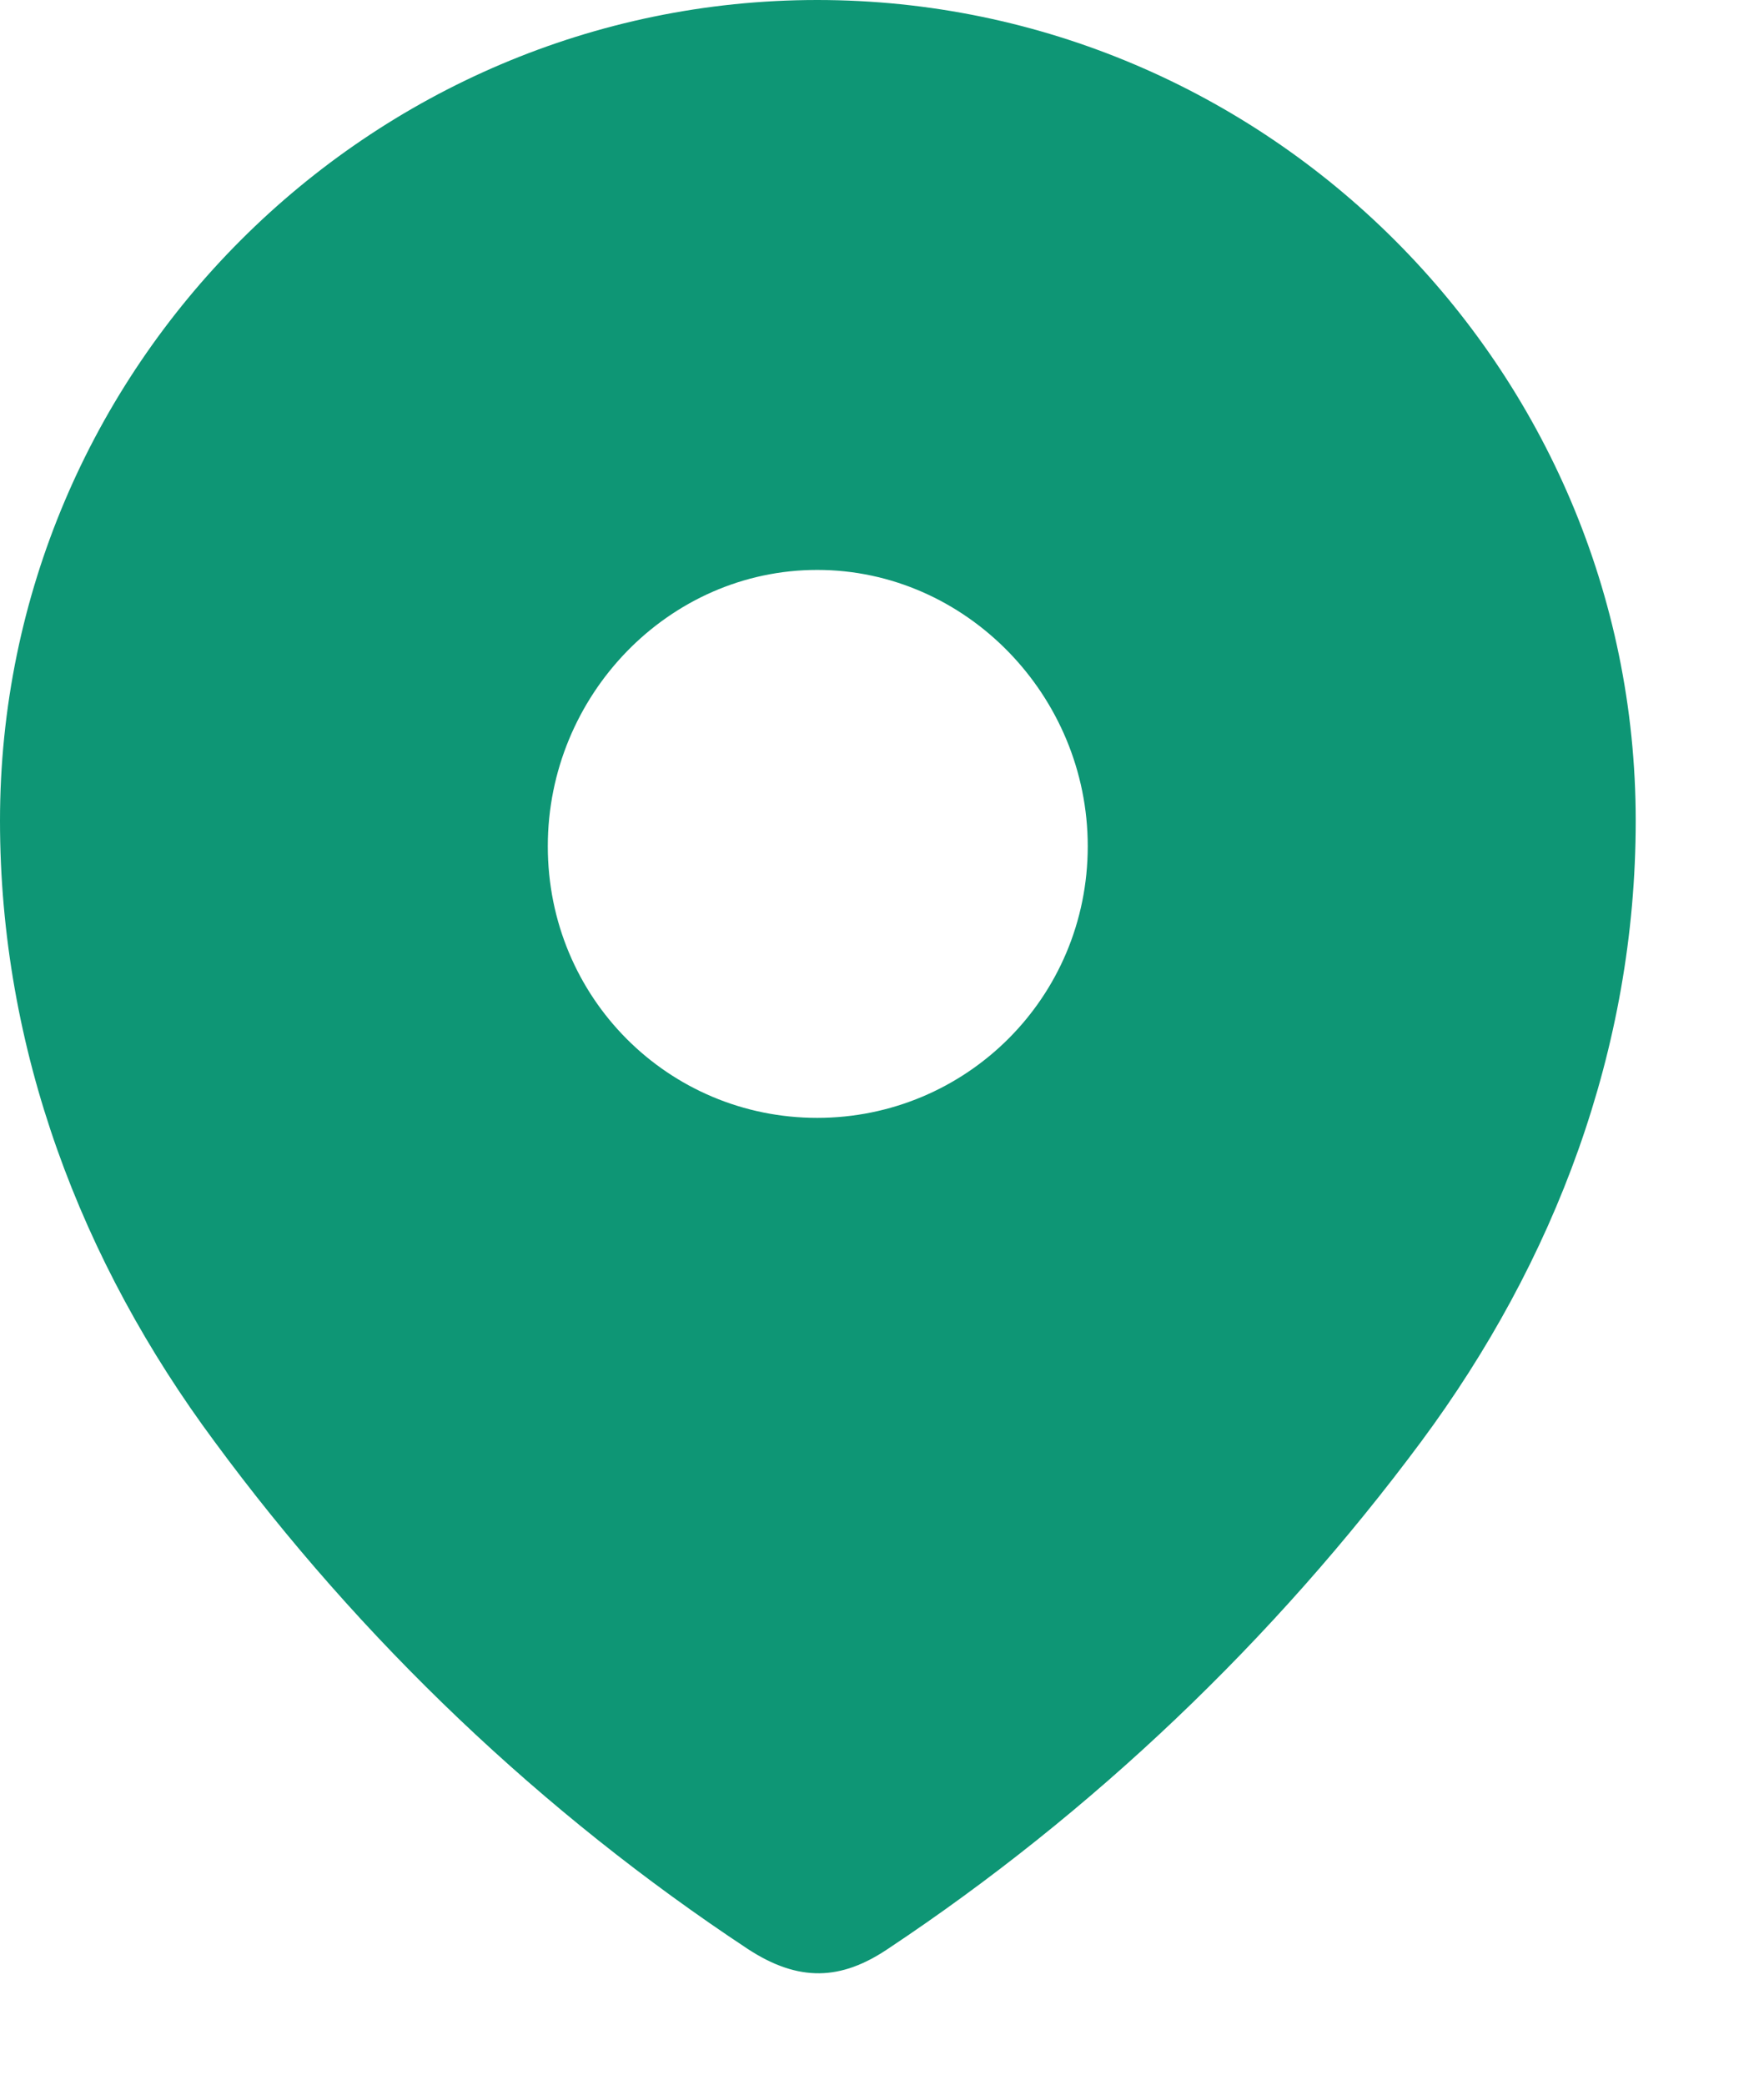 <svg width="11" height="13" viewBox="0 0 11 13" fill="none" xmlns="http://www.w3.org/2000/svg">
<path fill-rule="evenodd" clip-rule="evenodd" d="M0 5.118C0 2.287 2.306 0 5.096 0C7.894 0 10.2 2.287 10.2 5.118C10.2 6.544 9.694 7.868 8.862 8.99C7.943 10.228 6.811 11.306 5.537 12.153C5.246 12.349 4.982 12.363 4.662 12.153C3.381 11.306 2.249 10.228 1.338 8.99C0.505 7.868 0 6.544 0 5.118ZM3.416 5.277C3.416 6.225 4.17 6.971 5.096 6.971C6.021 6.971 6.783 6.225 6.783 5.277C6.783 4.336 6.021 3.554 5.096 3.554C4.17 3.554 3.416 4.336 3.416 5.277Z" fill="#0E9675"/>
</svg>
